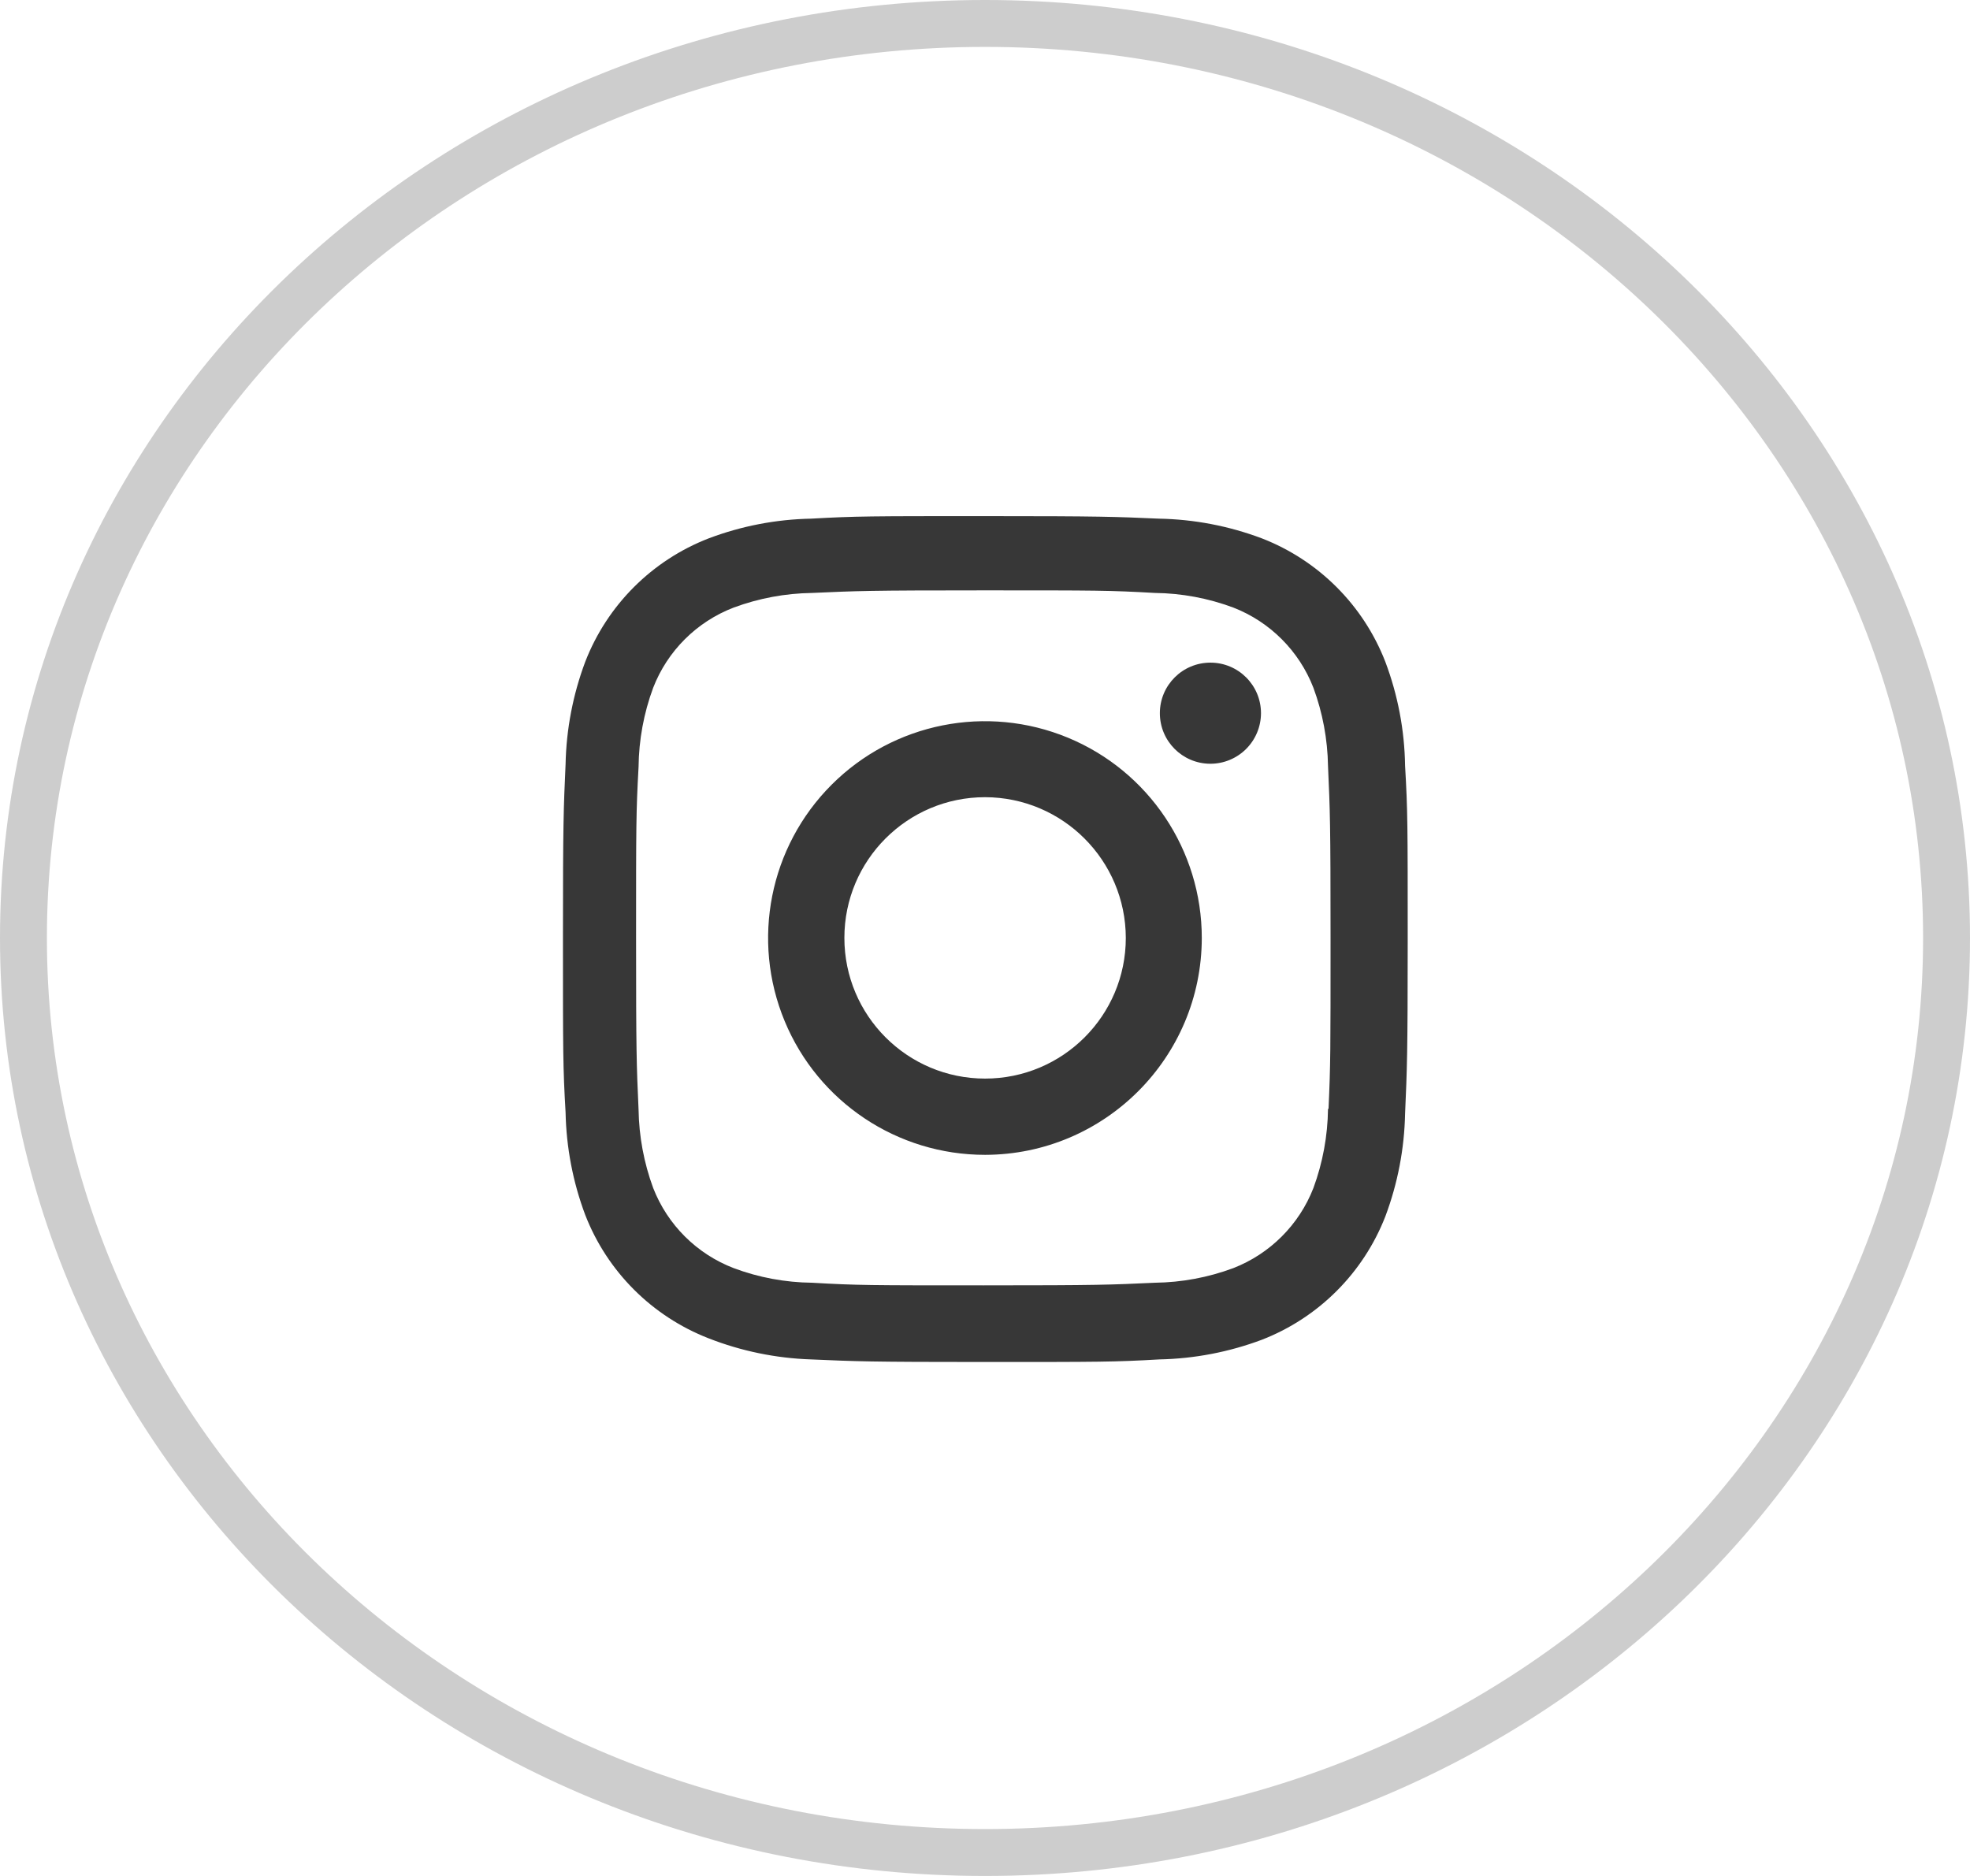 <svg width="42" height="40" viewBox="0 0 42 40" fill="none" xmlns="http://www.w3.org/2000/svg">
<path d="M21.002 29.041C18.542 29.041 18.252 29.028 17.292 28.986C16.543 28.961 15.804 28.809 15.107 28.536C13.9 28.066 12.946 27.112 12.477 25.905C12.214 25.205 12.073 24.465 12.058 23.718C12.002 22.76 12.002 22.446 12.002 20.005C12.002 17.538 12.015 17.25 12.058 16.295C12.073 15.549 12.215 14.81 12.477 14.111C12.946 12.902 13.901 11.947 15.11 11.479C15.809 11.215 16.547 11.073 17.294 11.059C18.249 11.005 18.563 11.005 21.002 11.005C23.482 11.005 23.767 11.018 24.712 11.059C25.46 11.073 26.201 11.215 26.902 11.479C28.11 11.948 29.066 12.903 29.535 14.111C29.802 14.82 29.945 15.57 29.956 16.328C30.012 17.286 30.012 17.599 30.012 20.039C30.012 22.479 29.998 22.799 29.956 23.746C29.941 24.494 29.799 25.234 29.536 25.935C29.066 27.143 28.11 28.098 26.902 28.567C26.202 28.829 25.463 28.971 24.716 28.986C23.761 29.041 23.448 29.041 21.002 29.041ZM20.968 12.588C18.522 12.588 18.268 12.6 17.313 12.643C16.743 12.651 16.178 12.756 15.644 12.954C14.855 13.256 14.23 13.878 13.925 14.666C13.725 15.206 13.62 15.777 13.614 16.353C13.561 17.322 13.561 17.576 13.561 20.005C13.561 22.405 13.57 22.696 13.614 23.659C13.623 24.229 13.728 24.794 13.925 25.329C14.231 26.116 14.855 26.738 15.644 27.04C16.178 27.24 16.743 27.345 17.313 27.351C18.281 27.407 18.536 27.407 20.968 27.407C23.421 27.407 23.675 27.395 24.622 27.351C25.192 27.344 25.757 27.239 26.292 27.04C27.076 26.735 27.697 26.115 28.002 25.331C28.201 24.79 28.306 24.219 28.313 23.643H28.324C28.367 22.687 28.367 22.432 28.367 19.989C28.367 17.546 28.356 17.289 28.313 16.334C28.304 15.764 28.199 15.2 28.002 14.666C27.698 13.881 27.077 13.259 26.292 12.954C25.757 12.755 25.192 12.649 24.622 12.643C23.655 12.588 23.402 12.588 20.968 12.588ZM21.002 24.624C19.132 24.625 17.445 23.5 16.729 21.773C16.012 20.045 16.407 18.056 17.729 16.733C19.05 15.411 21.039 15.014 22.767 15.729C24.495 16.444 25.622 18.13 25.622 20C25.619 22.551 23.553 24.619 21.002 24.624ZM21.002 16.998C19.345 16.998 18.002 18.341 18.002 19.998C18.002 21.655 19.345 22.998 21.002 22.998C22.659 22.998 24.002 21.655 24.002 19.998C23.998 18.343 22.657 17.002 21.002 16.998ZM25.802 16.285C25.207 16.283 24.727 15.8 24.728 15.205C24.729 14.61 25.211 14.129 25.806 14.129C26.401 14.129 26.883 14.61 26.884 15.205C26.884 15.492 26.77 15.767 26.567 15.97C26.364 16.172 26.089 16.286 25.802 16.285Z" fill="#373737"/>
<path d="M41.5 20C41.5 30.747 32.345 39.5 21 39.5C9.655 39.5 0.5 30.747 0.5 20C0.5 9.253 9.655 0.5 21 0.5C32.345 0.5 41.5 9.253 41.5 20Z" stroke="#CDCDCD"/>
</svg>
